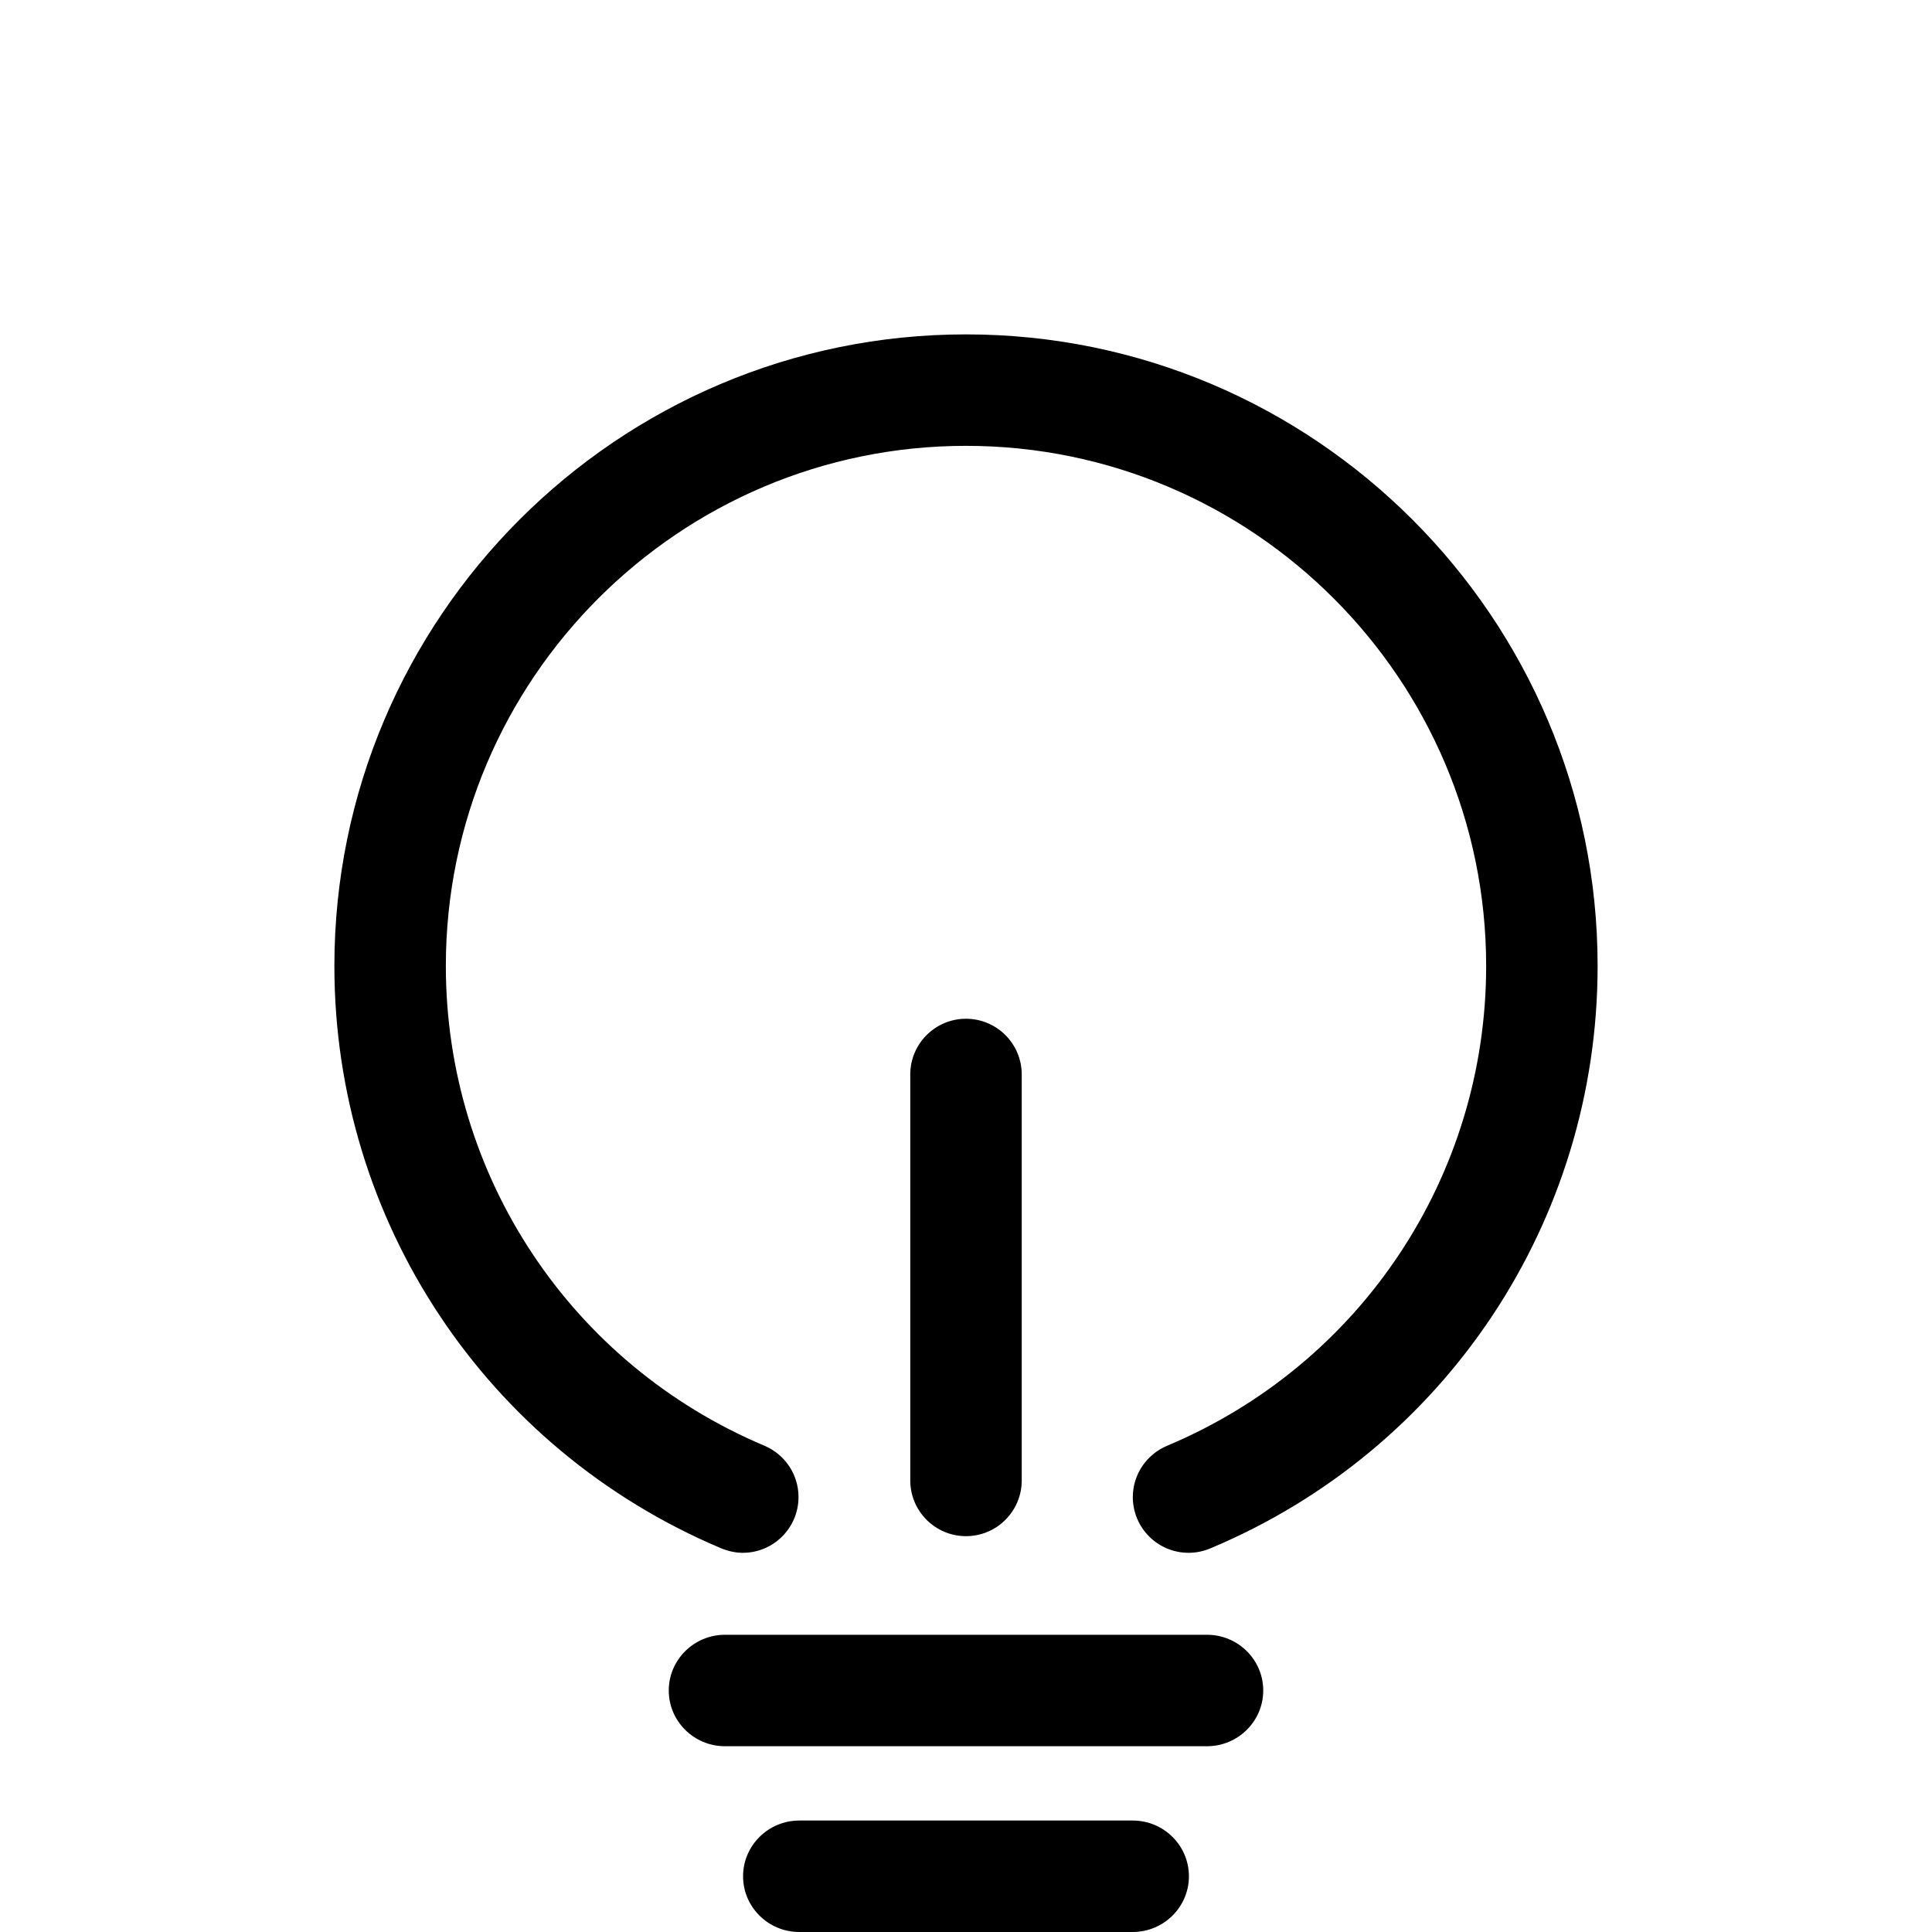 <svg xmlns="http://www.w3.org/2000/svg" width="26" height="26" viewBox="0 0 26 26">
    <path id="bounds" opacity="0" d="M0 0h26v26H0z"/>
    <path d="M13 20.673c-.414 0-.75-.336-.75-.75V14.46c0-.414.336-.75.75-.75s.75.336.75.75v5.463c0 .414-.336.75-.75.75z"/>
    <path d="M13 4.5c-4.687 0-8.5 3.813-8.5 8.5 0 3.424 2.037 6.494 5.19 7.83.094.04.196.067.306.067.414 0 .75-.336.75-.75 0-.31-.188-.575-.456-.69C7.685 18.36 6 15.826 6 13c0-3.86 3.14-7 7-7s7 3.14 7 7c0 2.825-1.683 5.358-4.288 6.454-.273.112-.467.38-.467.693 0 .414.336.75.75.75.105 0 .204-.022.294-.06C19.455 19.51 21.5 16.433 21.5 13c0-4.687-3.813-8.5-8.5-8.5zM17 22.75c0 .414-.34.75-.757.75H9.757c-.418 0-.757-.336-.757-.75s.34-.75.757-.75h6.486c.418 0 .757.336.757.75zM16 25.25c0 .414-.34.75-.757.75h-4.486c-.418 0-.757-.336-.757-.75s.34-.75.757-.75h4.486c.418 0 .757.336.757.75z"/>
</svg>
